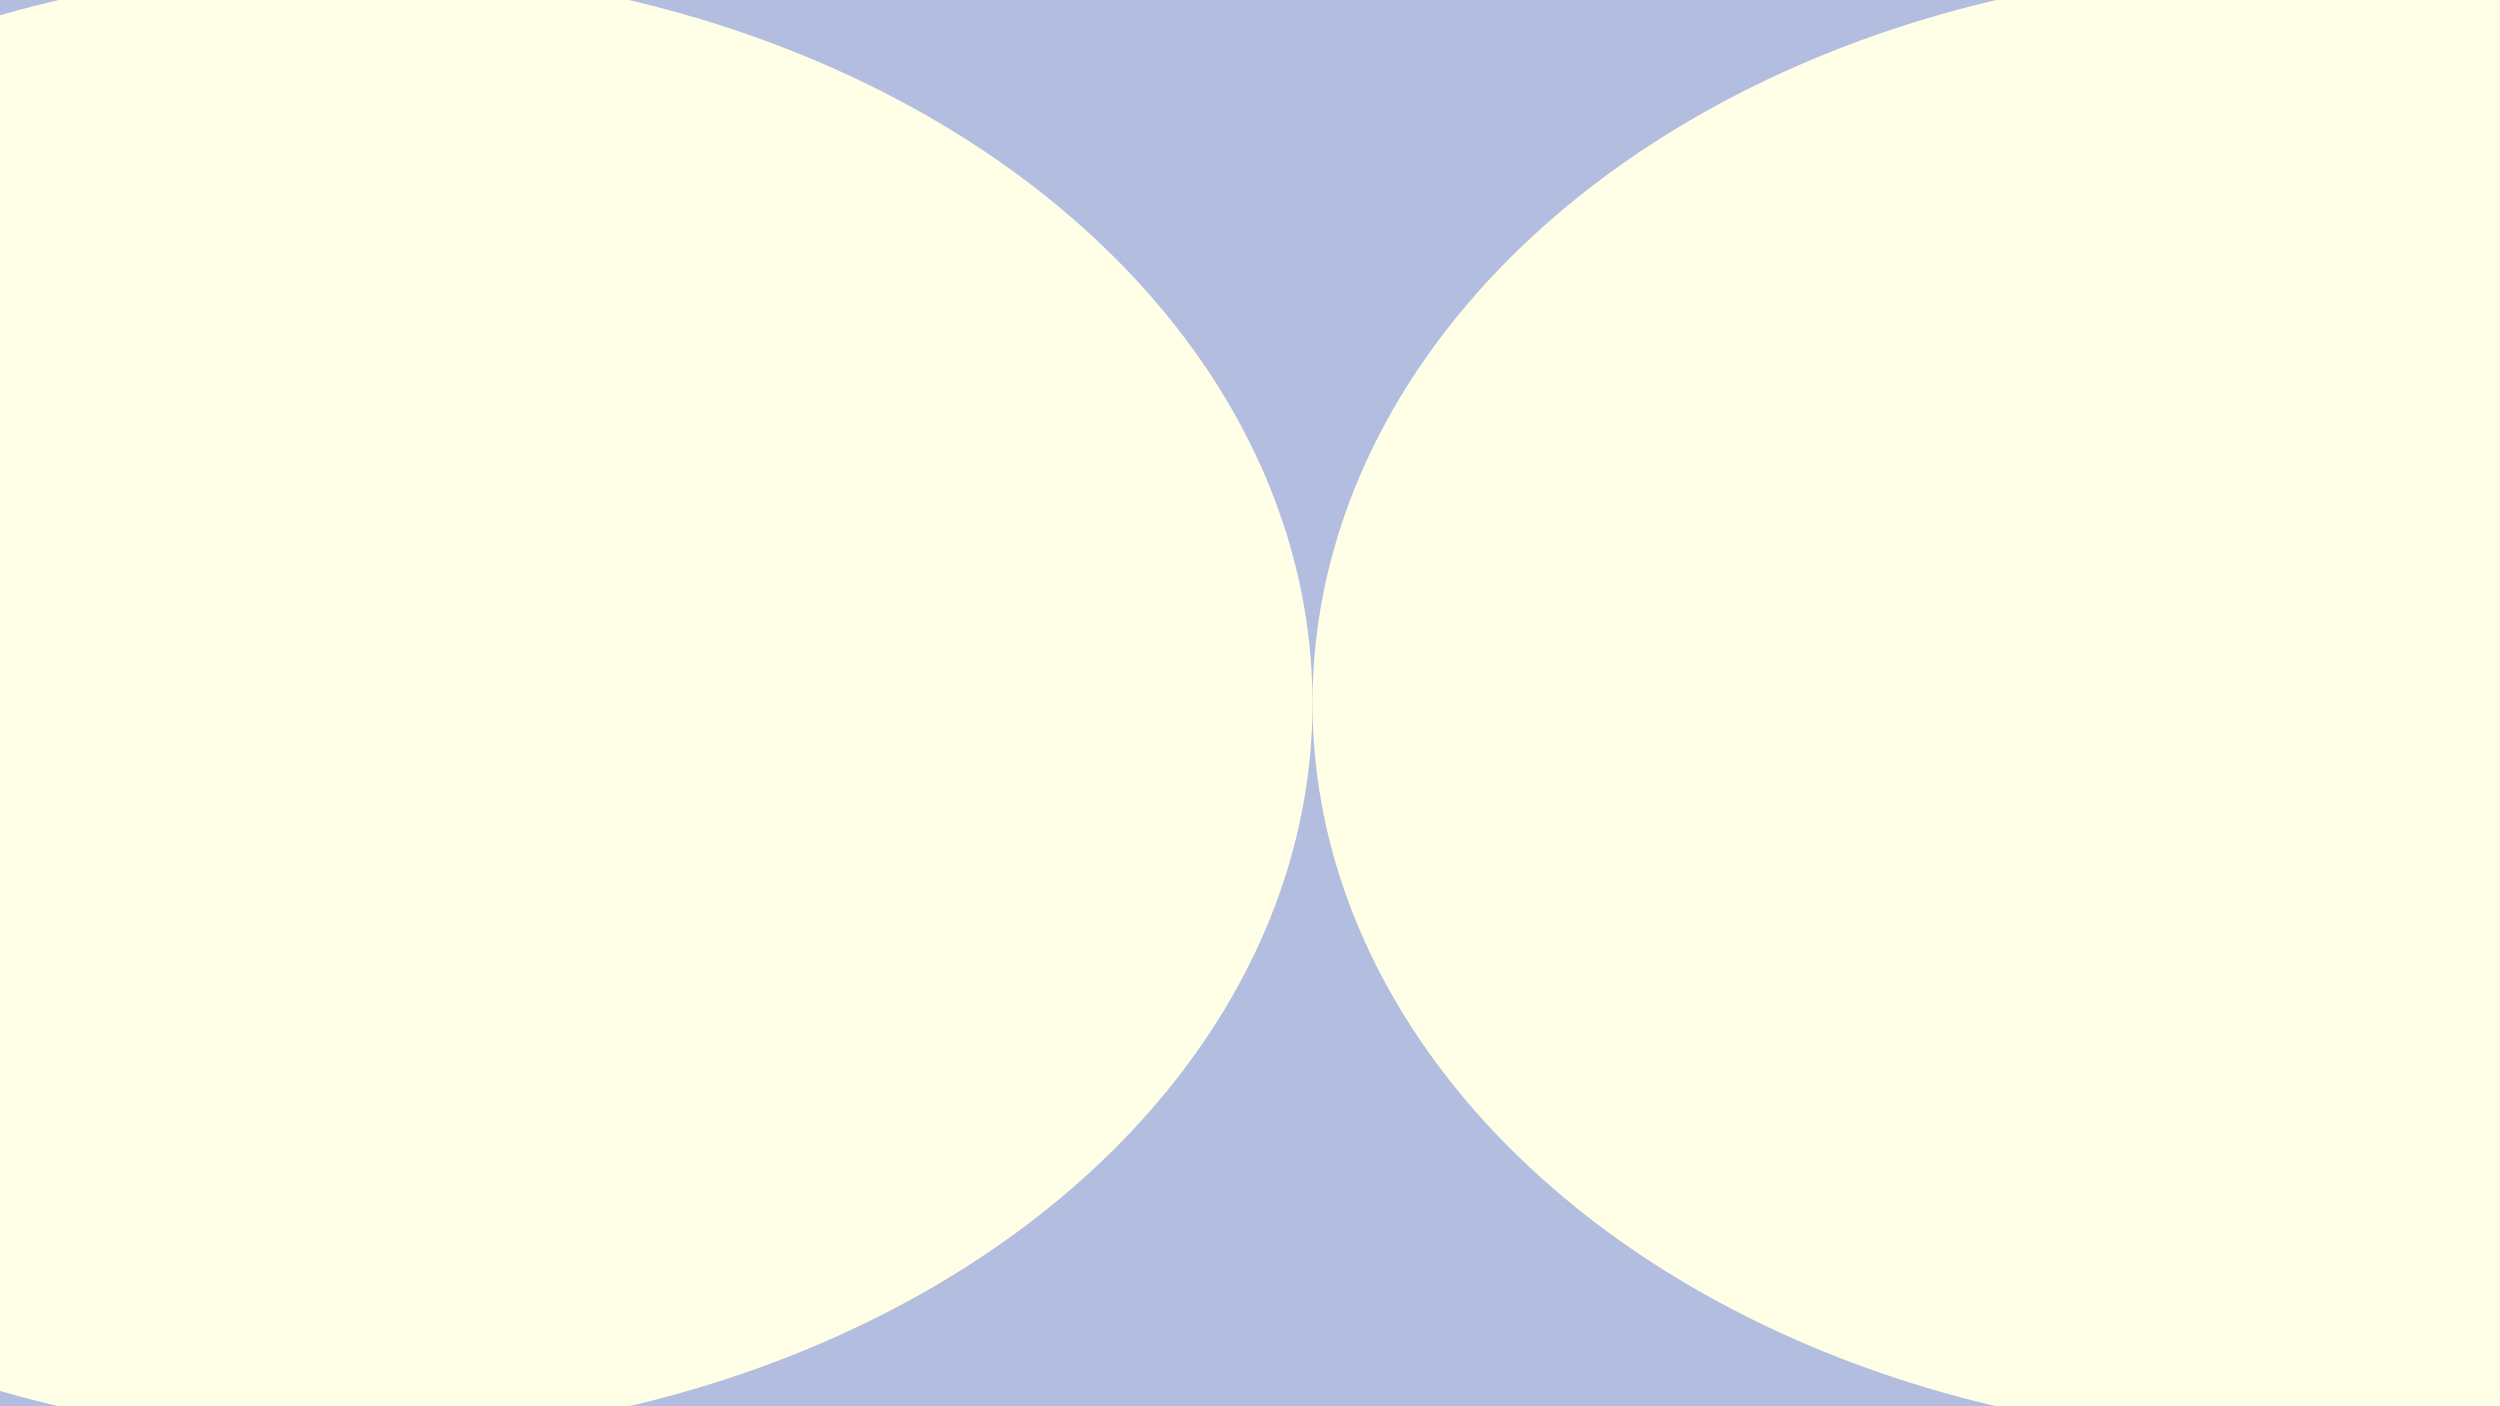 <svg width="1920" height="1080" viewBox="0 0 1920 1080" fill="none" xmlns="http://www.w3.org/2000/svg">
<g clip-path="url(#clip0_14_146)">
<rect width="1920" height="1080" fill="#B2BDDF"/>
<g filter="url(#filter0_f_14_146)">
<ellipse cx="264" cy="540" rx="744" ry="565" transform="rotate(-180 264 540)" fill="#FFFEE6"/>
</g>
<g filter="url(#filter1_f_14_146)">
<ellipse cx="1752" cy="540" rx="744" ry="565" transform="rotate(-180 1752 540)" fill="#FFFEE6"/>
</g>
</g>
<defs>
<filter id="filter0_f_14_146" x="-560" y="-105" width="1648" height="1290" filterUnits="userSpaceOnUse" color-interpolation-filters="sRGB">
<feFlood flood-opacity="0" result="BackgroundImageFix"/>
<feBlend mode="normal" in="SourceGraphic" in2="BackgroundImageFix" result="shape"/>
<feGaussianBlur stdDeviation="40" result="effect1_foregroundBlur_14_146"/>
</filter>
<filter id="filter1_f_14_146" x="928" y="-105" width="1648" height="1290" filterUnits="userSpaceOnUse" color-interpolation-filters="sRGB">
<feFlood flood-opacity="0" result="BackgroundImageFix"/>
<feBlend mode="normal" in="SourceGraphic" in2="BackgroundImageFix" result="shape"/>
<feGaussianBlur stdDeviation="40" result="effect1_foregroundBlur_14_146"/>
</filter>
<clipPath id="clip0_14_146">
<rect width="1920" height="1080" fill="white"/>
</clipPath>
</defs>
</svg>
